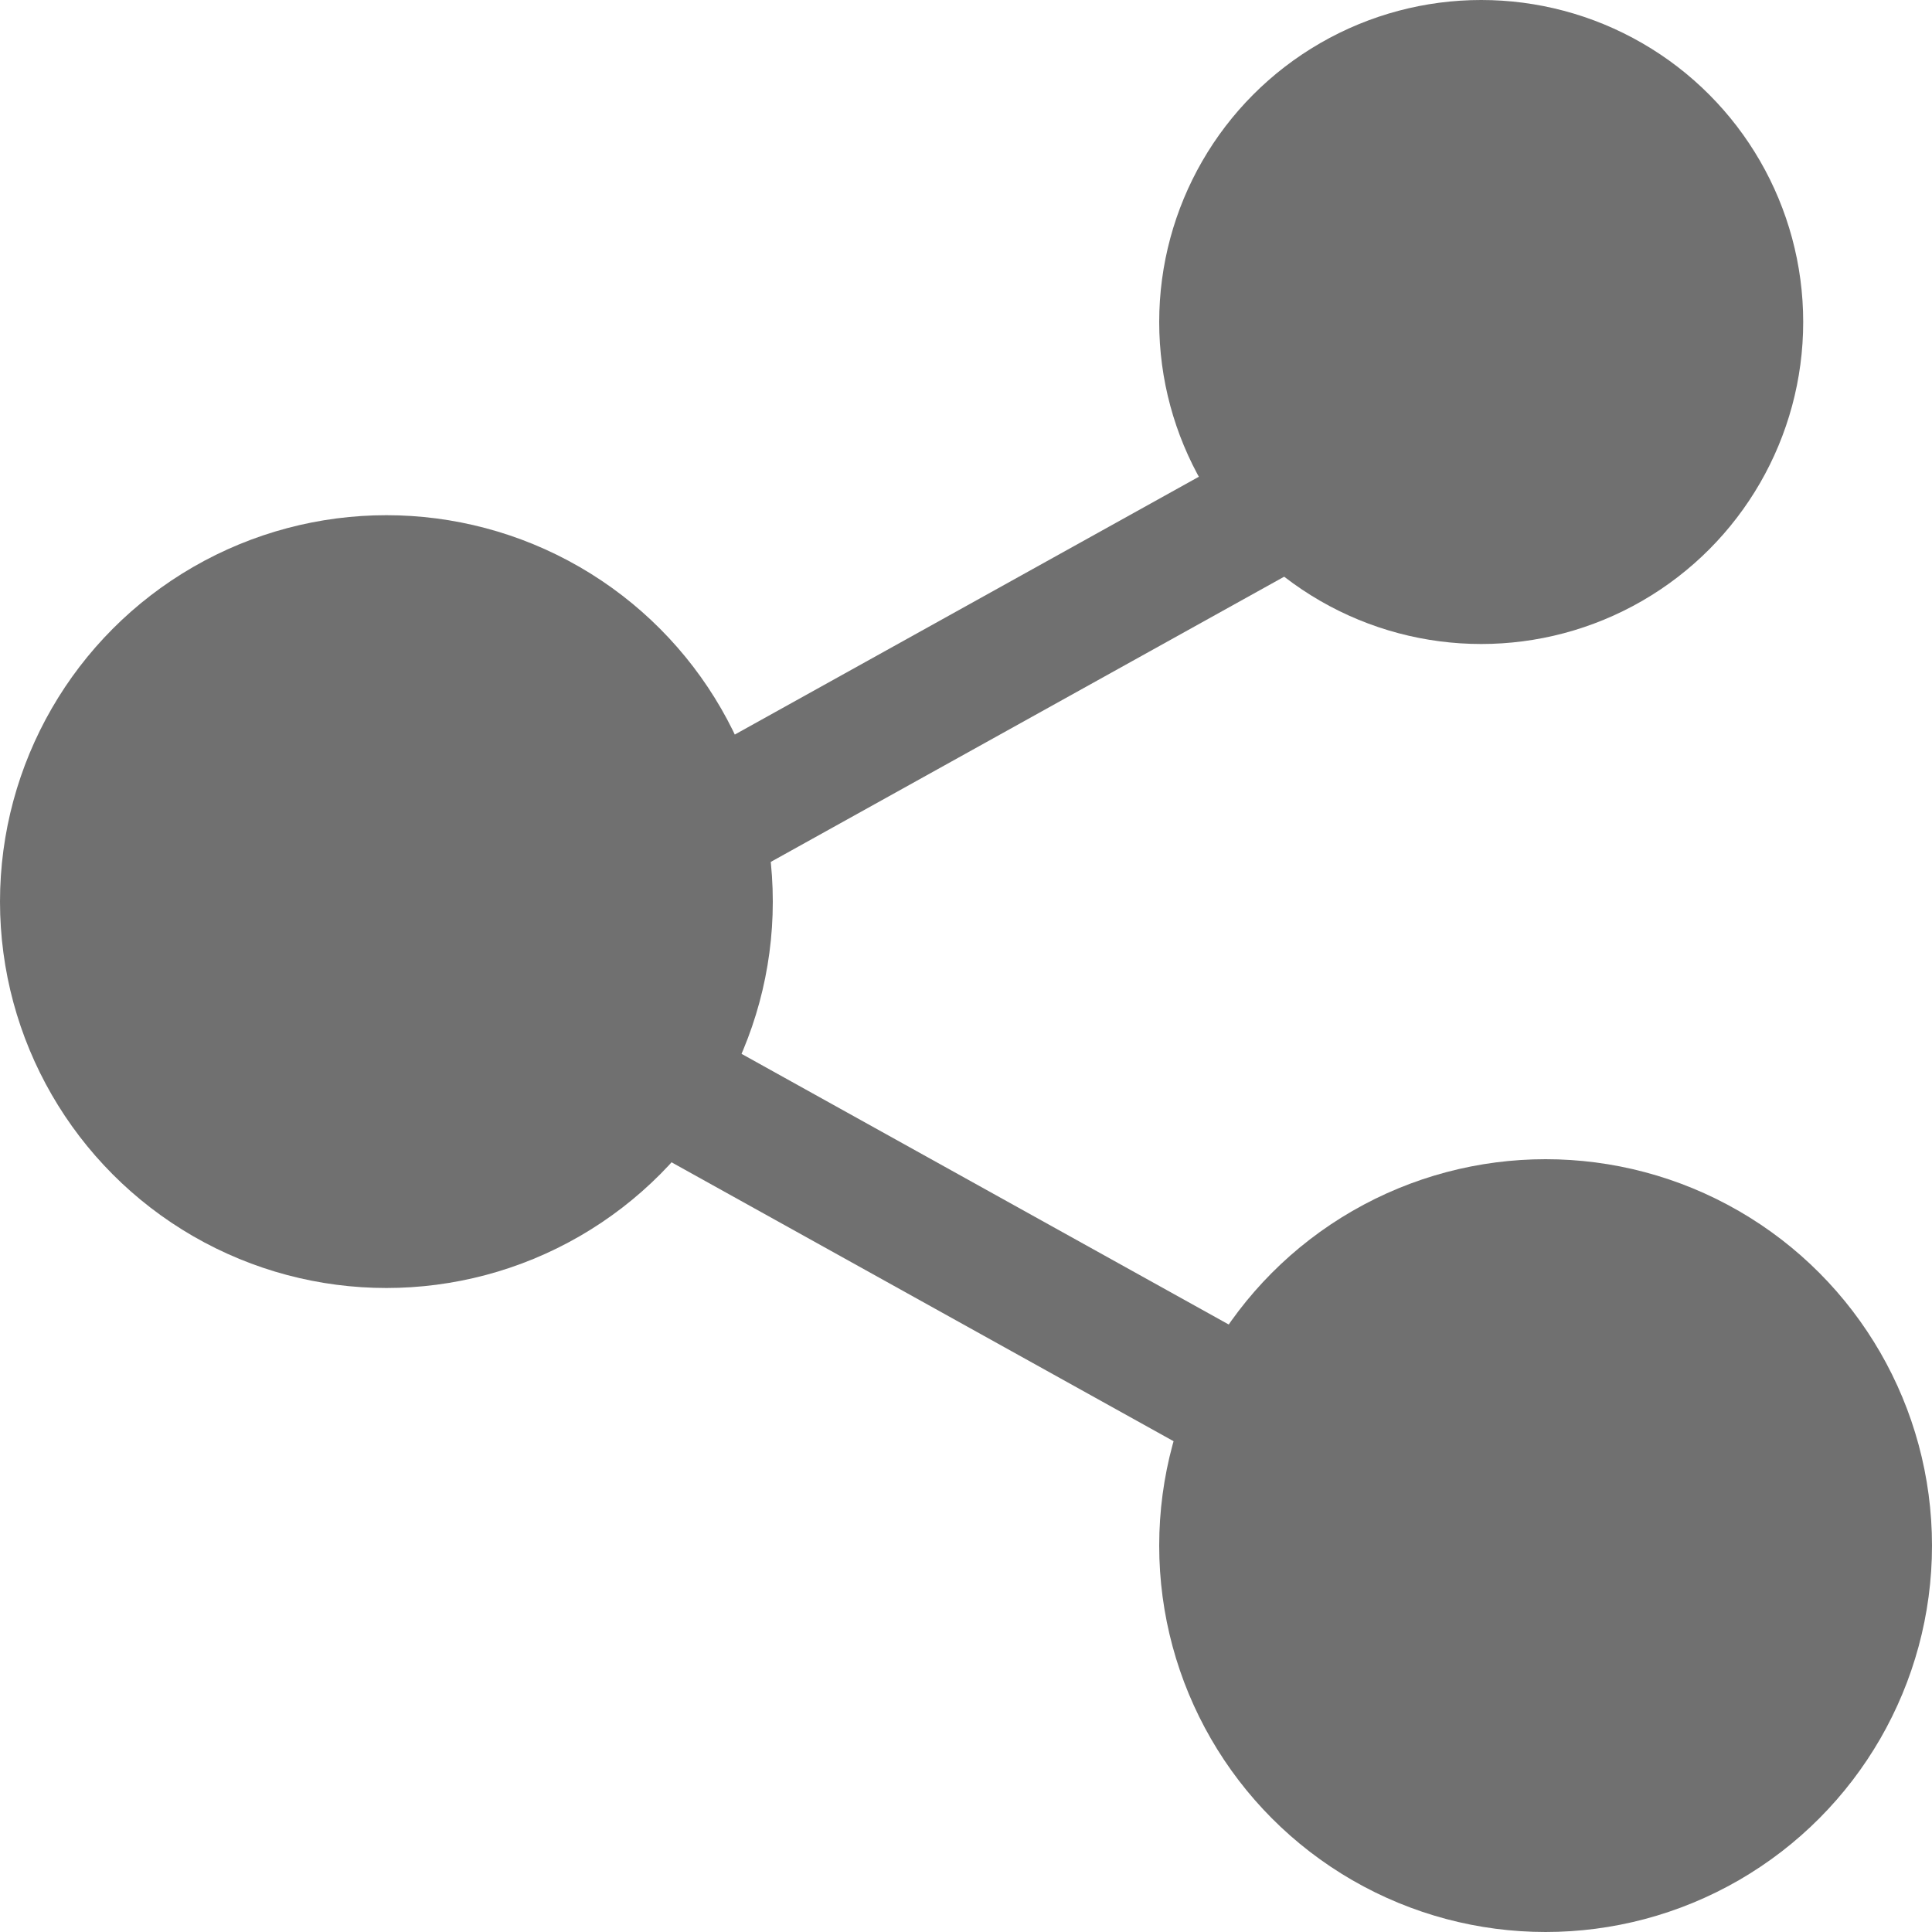 <svg xmlns="http://www.w3.org/2000/svg" width="15" height="15" viewBox="0 0 15 15">
  <g id="Group_1709" data-name="Group 1709" transform="translate(-1483 -964)">
    <circle id="Ellipse_71" data-name="Ellipse 71" cx="3" cy="3" r="3" transform="translate(1492 973)" fill="#707070"/>
    <circle id="Ellipse_72" data-name="Ellipse 72" cx="2.5" cy="2.5" r="2.5" transform="translate(1492 964)" fill="#707070"/>
    <circle id="Ellipse_73" data-name="Ellipse 73" cx="3" cy="3" r="3" transform="translate(1483 968)" fill="#707070"/>
    <line id="Line_102" data-name="Line 102" y1="5" x2="9" transform="translate(1486.5 966.5)" fill="none" stroke="#707070" stroke-width="1"/>
    <line id="Line_103" data-name="Line 103" x1="9" y1="5" transform="translate(1486.5 971.5)" fill="none" stroke="#707070" stroke-width="1"/>
  </g>
</svg>

